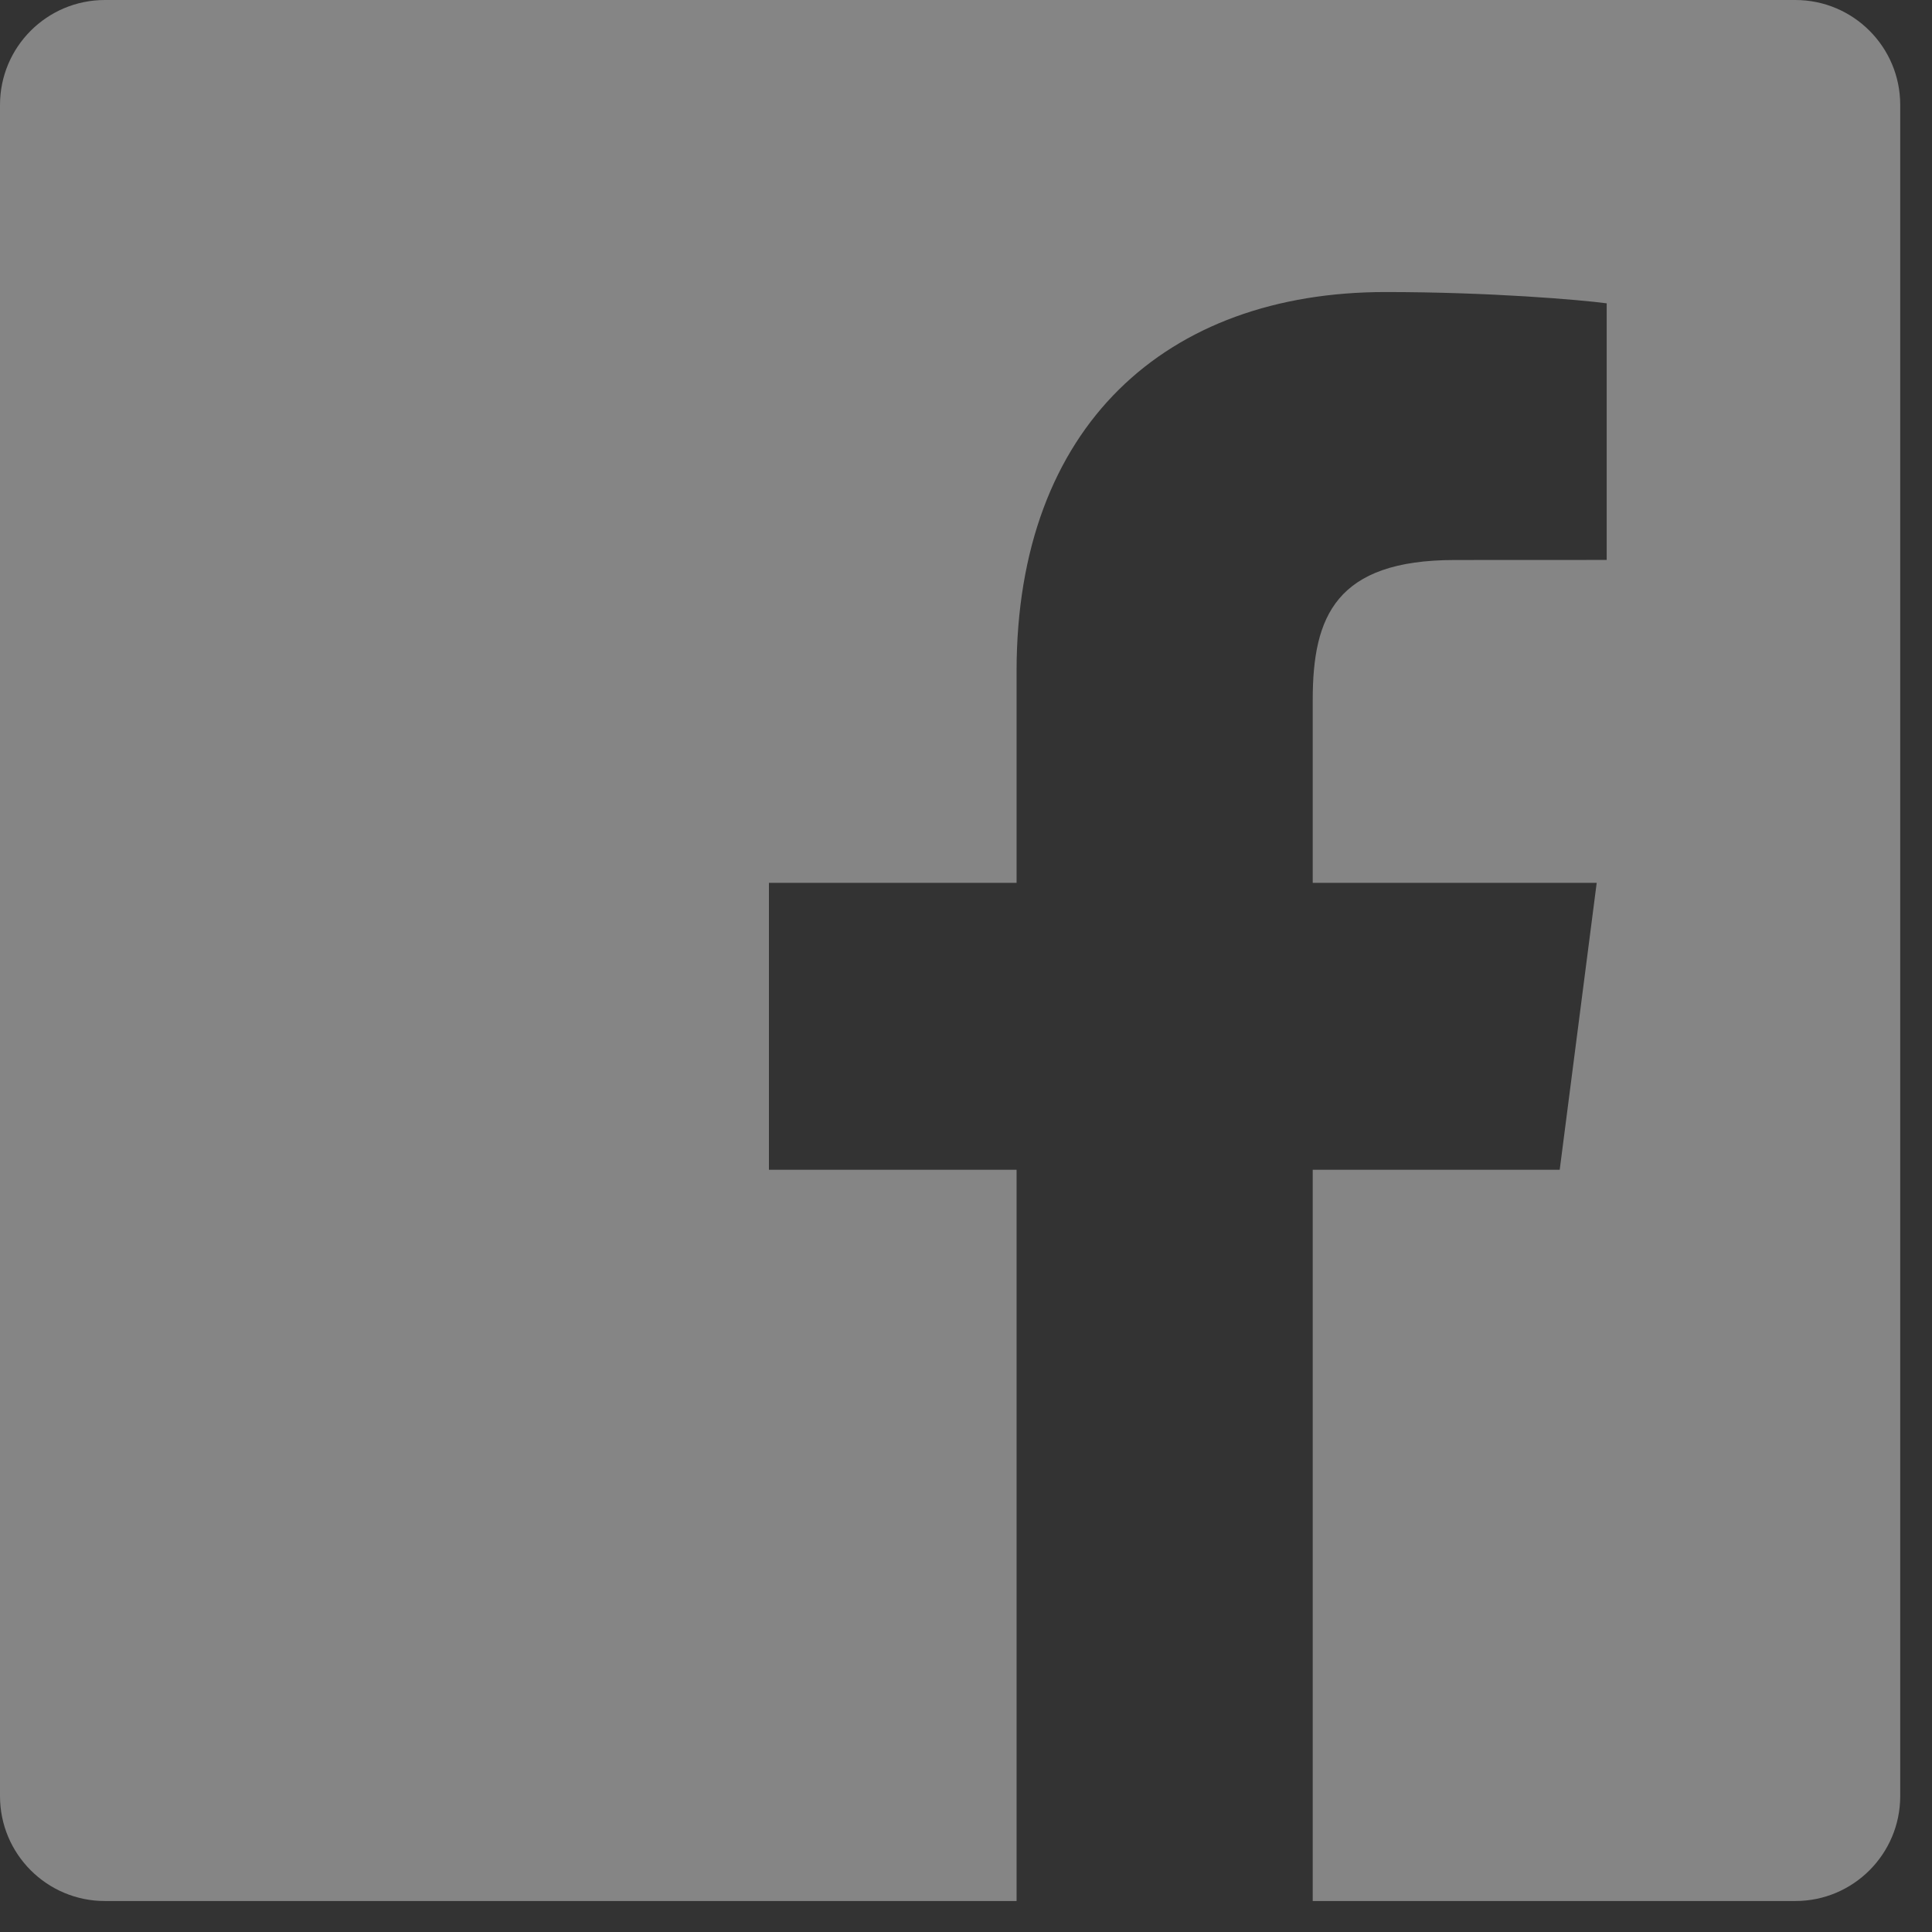 <?xml version="1.0" encoding="UTF-8" standalone="no"?>
<svg width="56px" height="56px" viewBox="0 0 56 56" version="1.1" xmlns="http://www.w3.org/2000/svg" xmlns:xlink="http://www.w3.org/1999/xlink">
    <rect x="0" y="0" width="56" height="56" fill="#333333" stroke="none"/>
    <!-- Generator: sketchtool 3.6.1 (26313) - http://www.bohemiancoding.com/sketch -->
    <title>facebook-icon</title>
    <desc>Created with sketchtool.</desc>
    <defs></defs>
    <g id="Cocnepts" stroke="none" stroke-width="1" fill="none" fill-rule="evenodd" opacity="0.4">
        <g id="Main" transform="translate(-1301, -113)" fill="#FFFFFF">
            <g id="Group-2" transform="translate(1258, 113)">
                <g id="facebook-icon" transform="translate(43, 0)">
                    <path d="M29.466,55.102 L3.04,55.102 C1.361,55.102 0,53.74 0,52.061 L0,3.041 C0,1.361 1.361,0 3.04,0 L52.039,0 C53.718,0 55.079,1.361 55.079,3.041 L55.079,52.061 C55.079,53.74 53.718,55.102 52.039,55.102 L38.05,55.102 L38.05,33.906 L45.209,33.906 L46.281,25.59 L38.05,25.59 L38.05,20.281 C38.05,17.873 38.718,16.232 42.169,16.232 L46.571,16.23 L46.571,8.792 C45.81,8.691 43.197,8.465 40.157,8.465 C33.811,8.465 29.466,12.34 29.466,19.457 L29.466,25.59 L22.288,25.59 L22.288,33.906 L29.466,33.906 L29.466,55.102 Z" id="Combined-Shape"></path>
                </g>
            </g>
        </g>
    </g>
</svg>